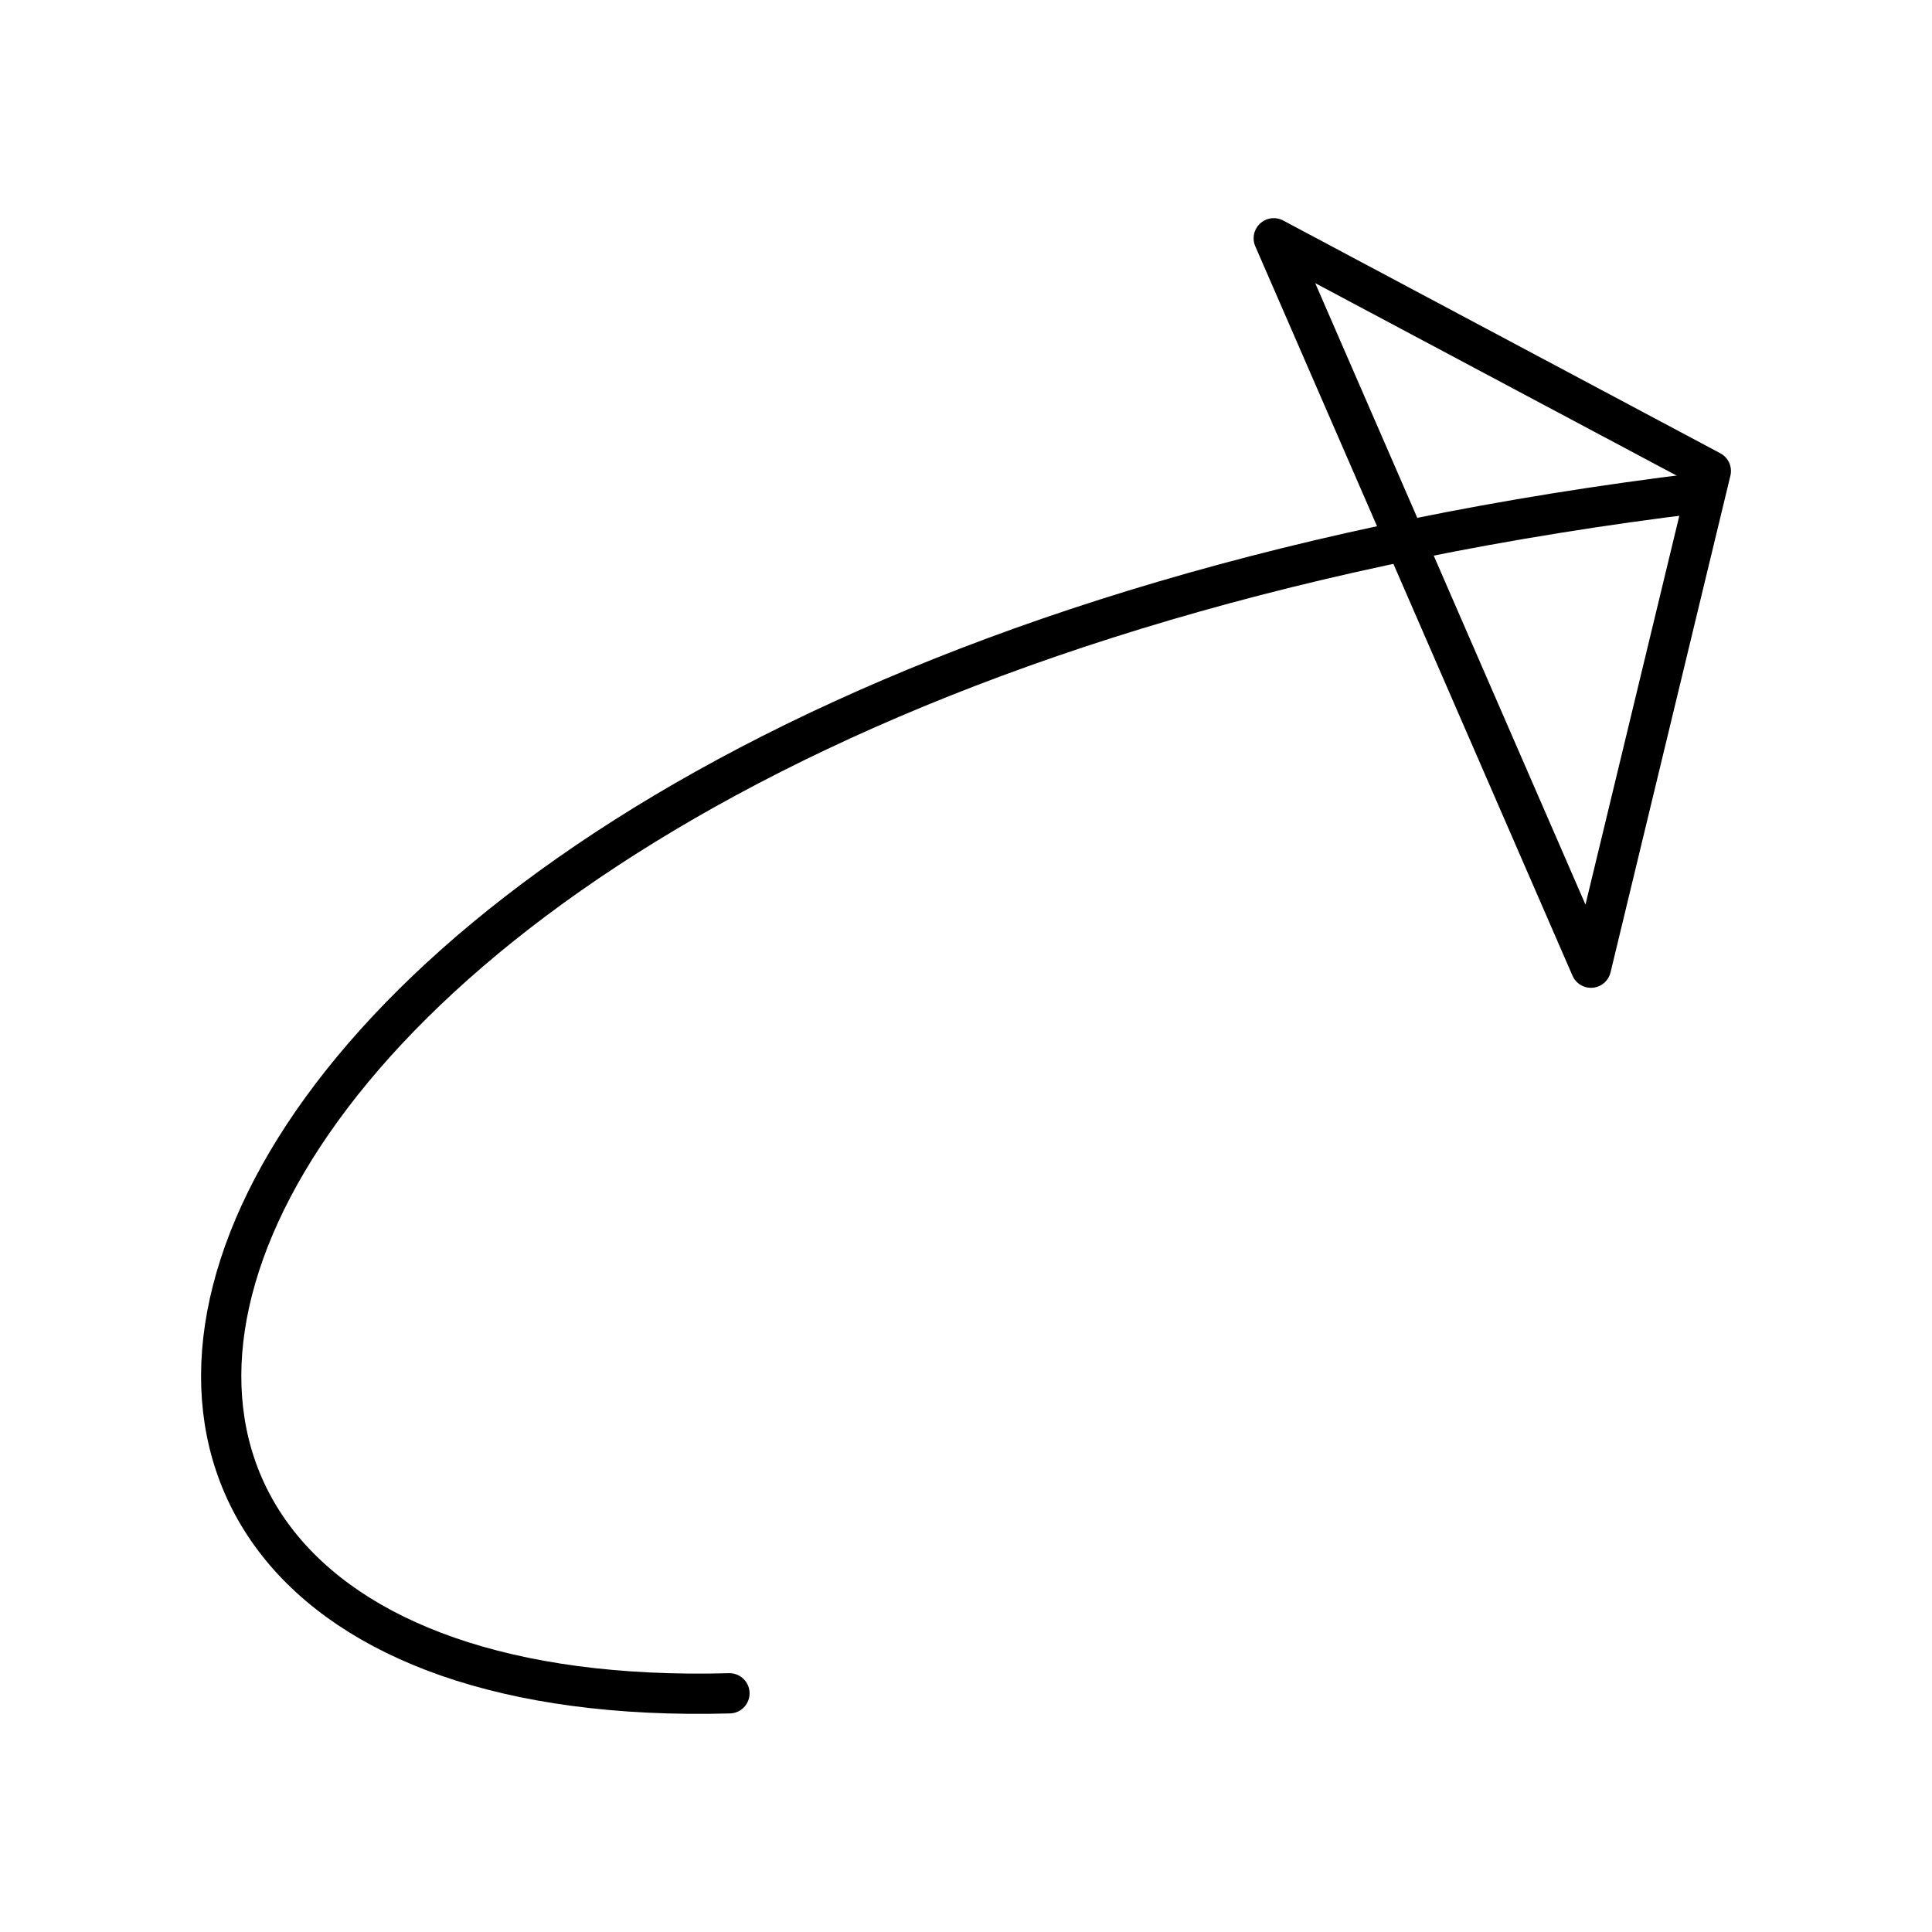 <svg xmlns="http://www.w3.org/2000/svg" width="1em" height="1em" viewBox="0 0 48 48"><path fill="none" stroke="currentColor" stroke-linecap="round" stroke-linejoin="round" d="M42.26 12.243C2.593 17.049-4.19 42.676 18.123 42.07"/><path fill="none" stroke="currentColor" stroke-linecap="round" stroke-linejoin="round" d="m31.646 5.92l10.859 5.782l-2.978 12.34z"/></svg>